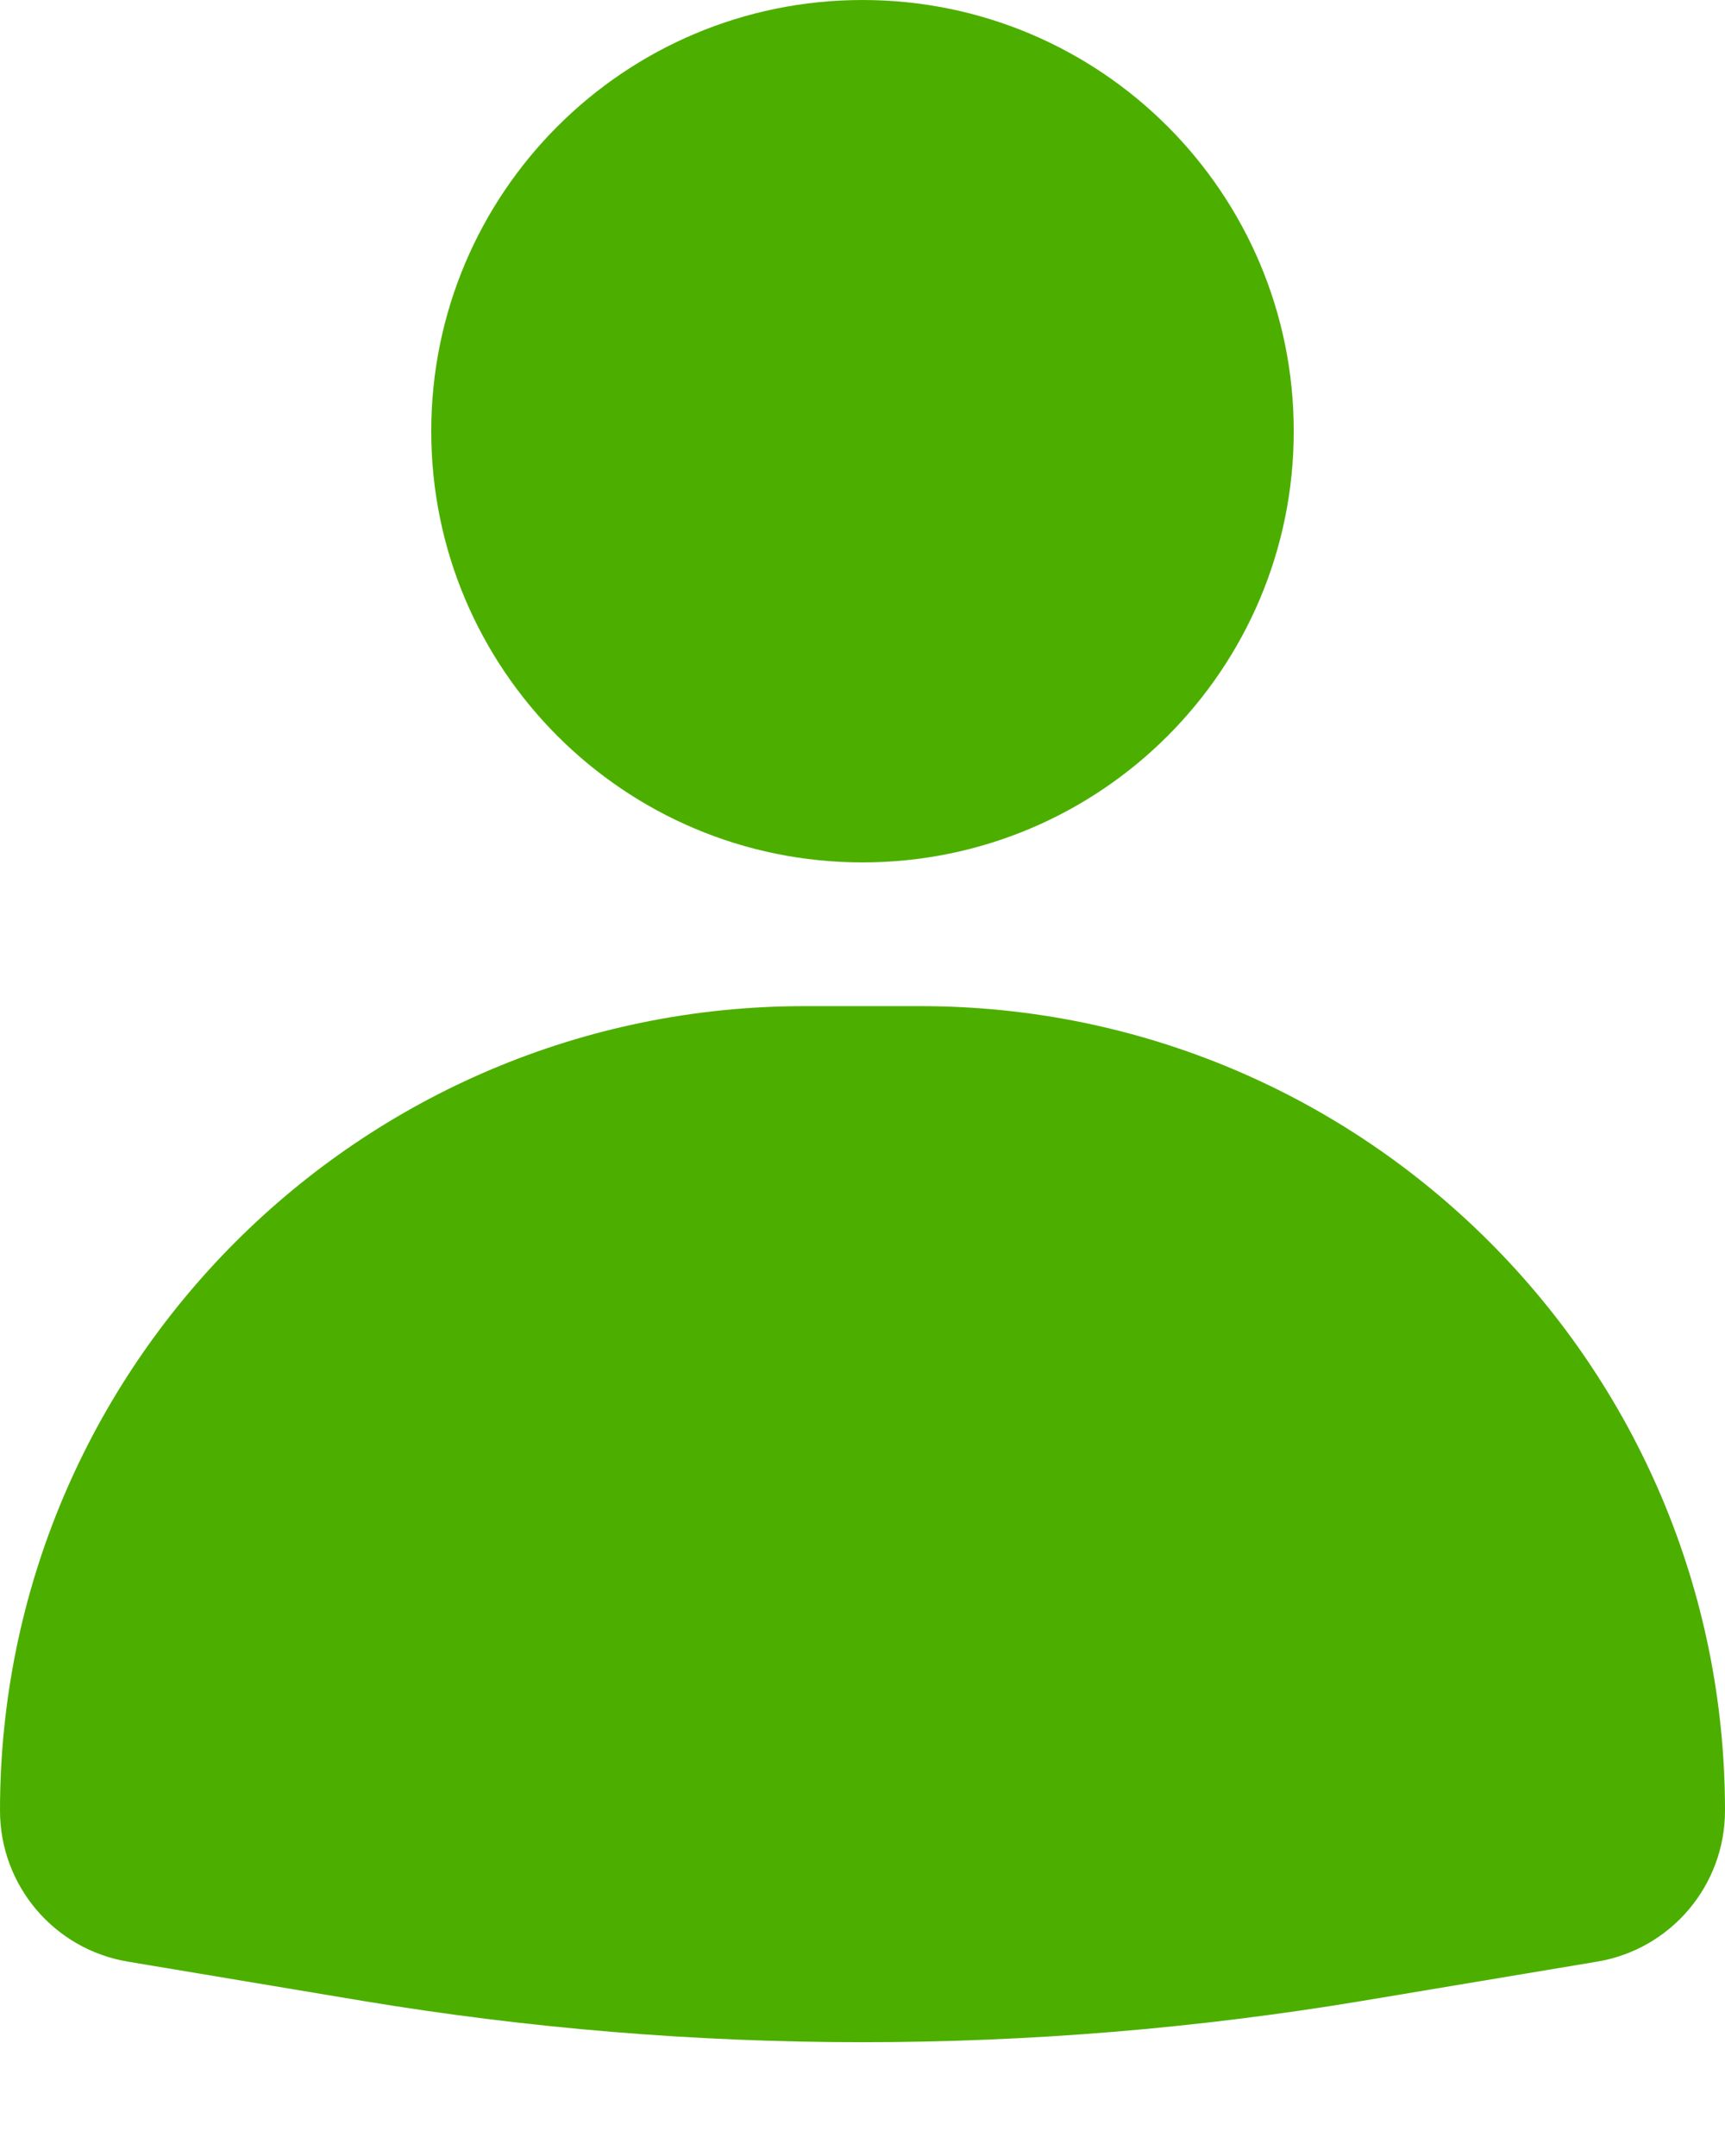 <svg width="12" height="15" viewBox="0 0 12 15" fill="none" xmlns="http://www.w3.org/2000/svg">
<path d="M6.403 7C9.494 7 12 9.506 12 12.597C12 13.118 11.623 13.563 11.109 13.648L9.476 13.921C7.174 14.304 4.826 14.304 2.524 13.921L0.891 13.648C0.377 13.563 0 13.118 0 12.597C0 9.506 2.506 7 5.597 7H6.403ZM6 0C7.657 0 9 1.343 9 3C9 4.657 7.657 6 6 6C4.343 6 3 4.657 3 3C3 1.343 4.343 0 6 0Z" fill="#4CAF00"/>
</svg>
